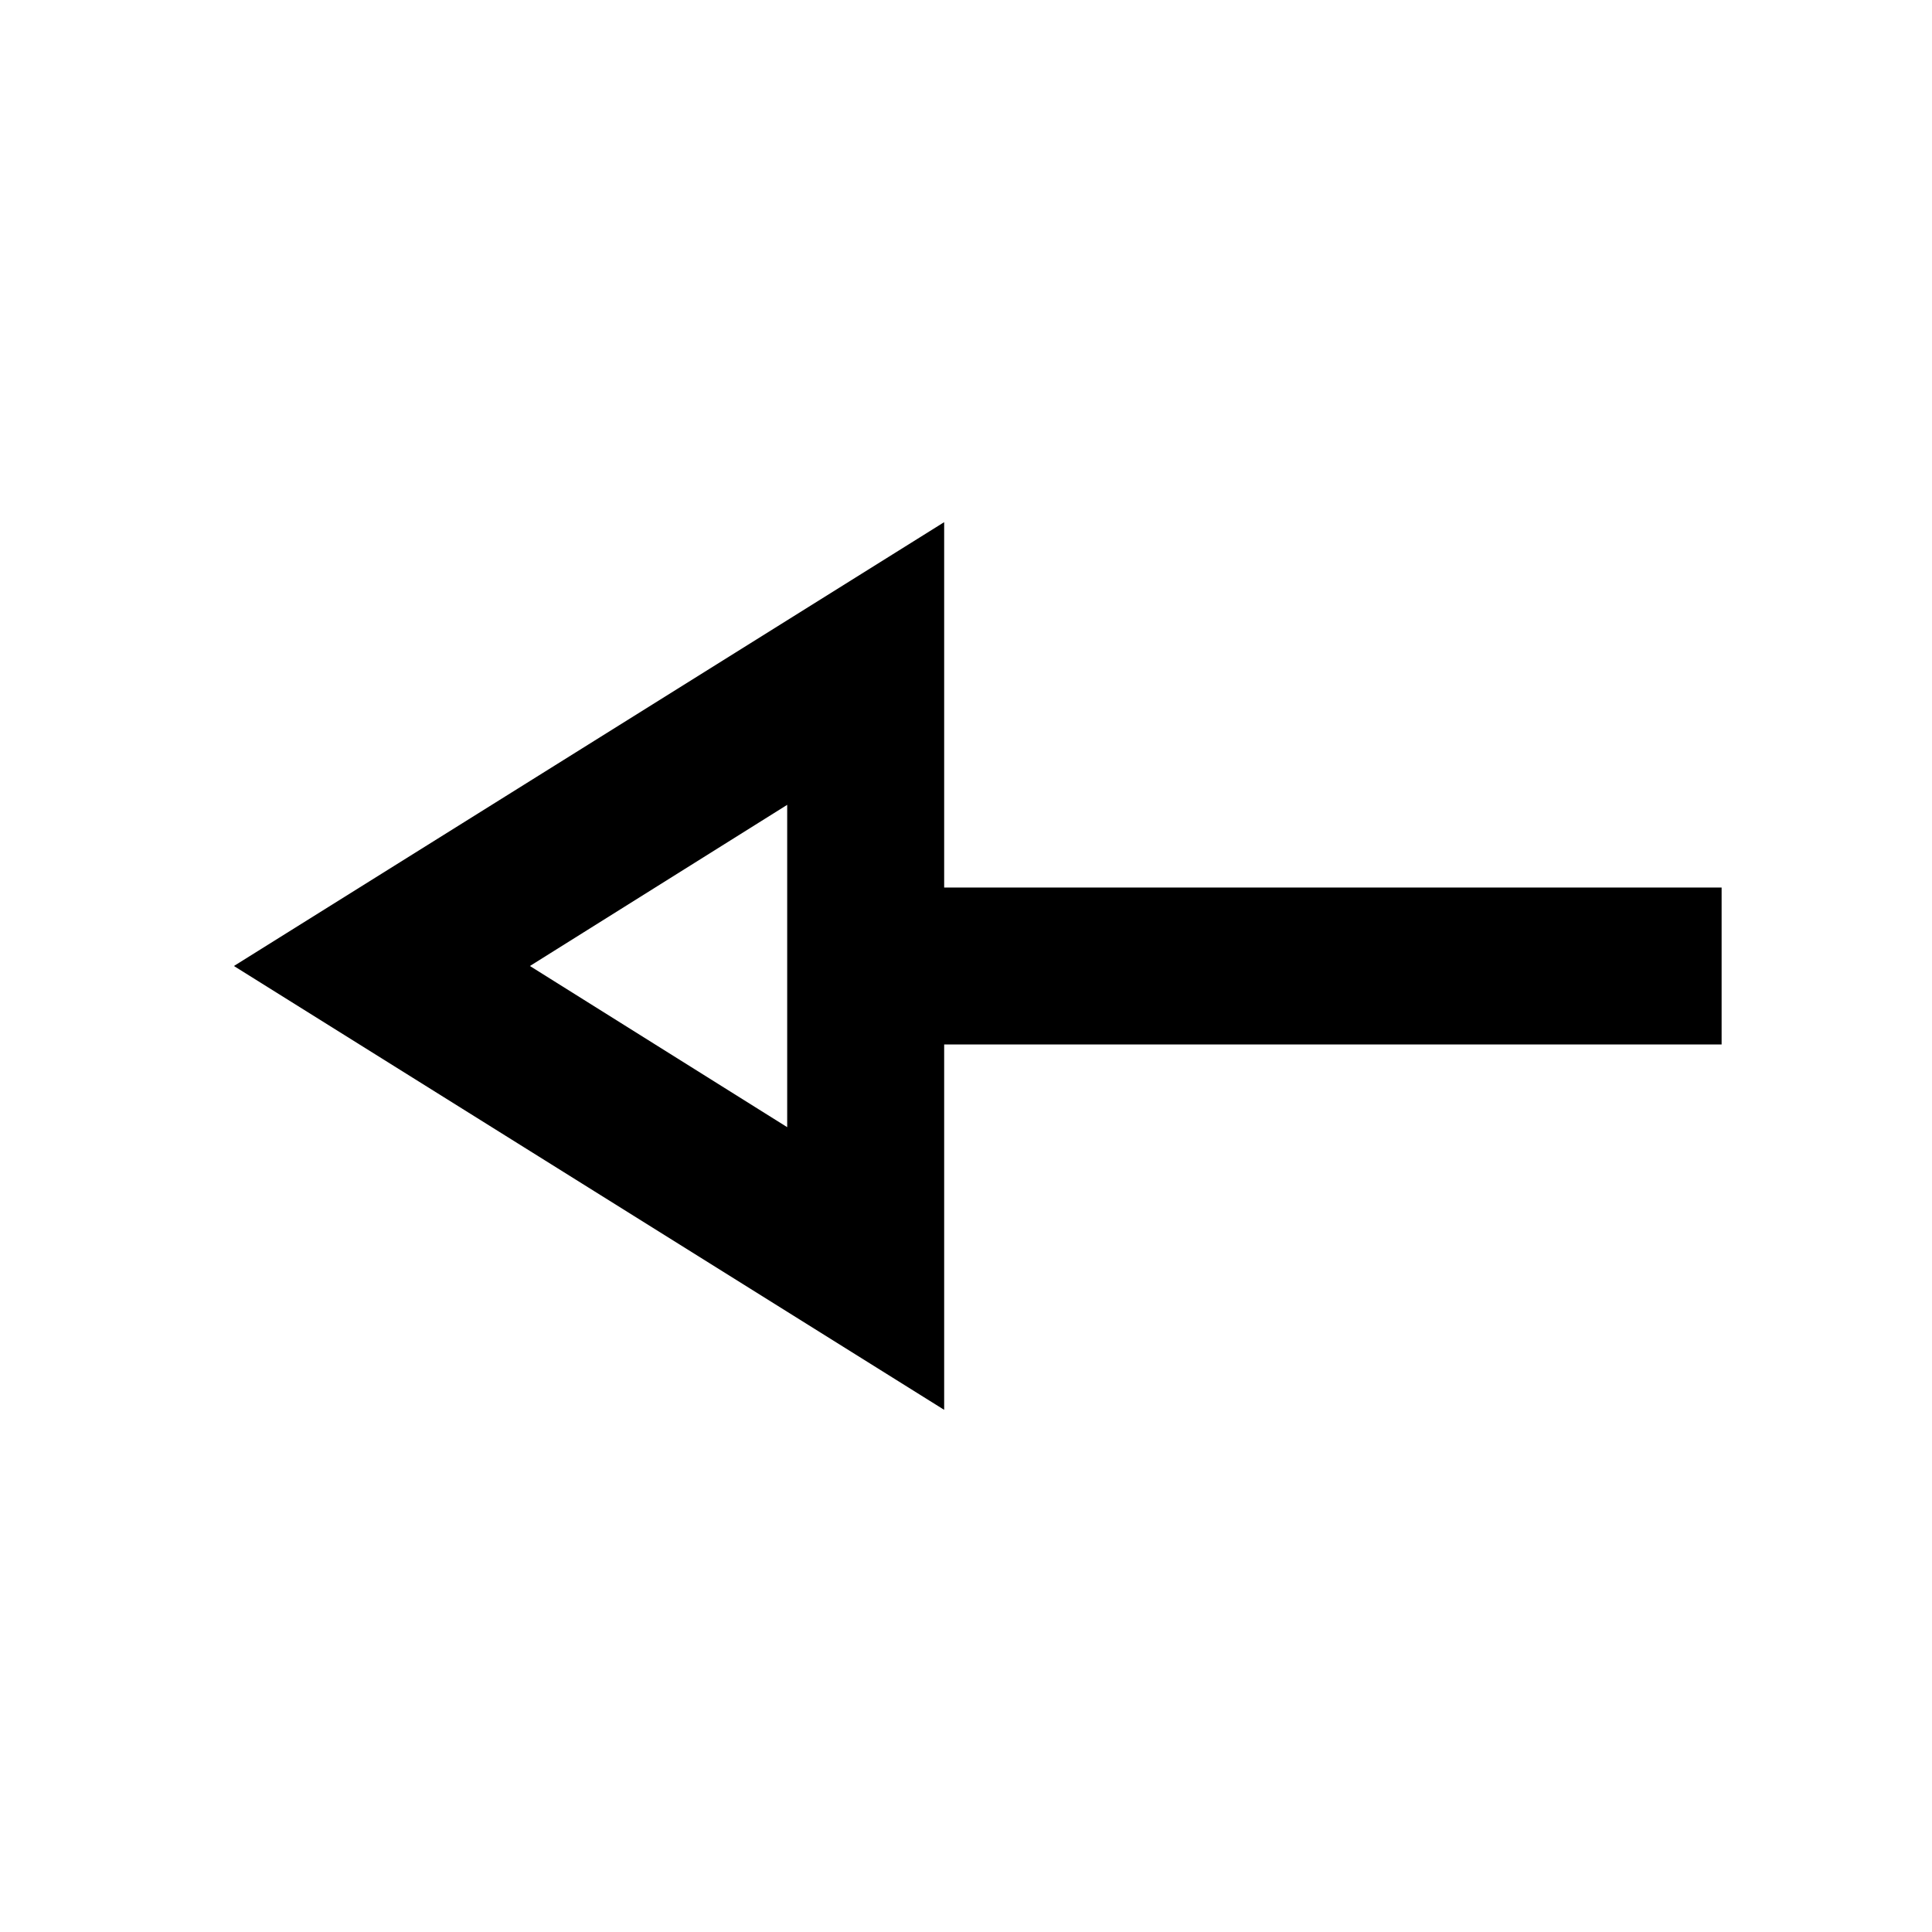 <svg xmlns="http://www.w3.org/2000/svg" height="20" viewBox="0 -960 960 960" width="20"><path d="M469.15-259.46 116.23-480l352.92-220.54V-519h386.31v78H469.15v181.54Zm-78-140.46v-160.16L263.31-480l127.84 80.08Zm0-80.08Z"/></svg>